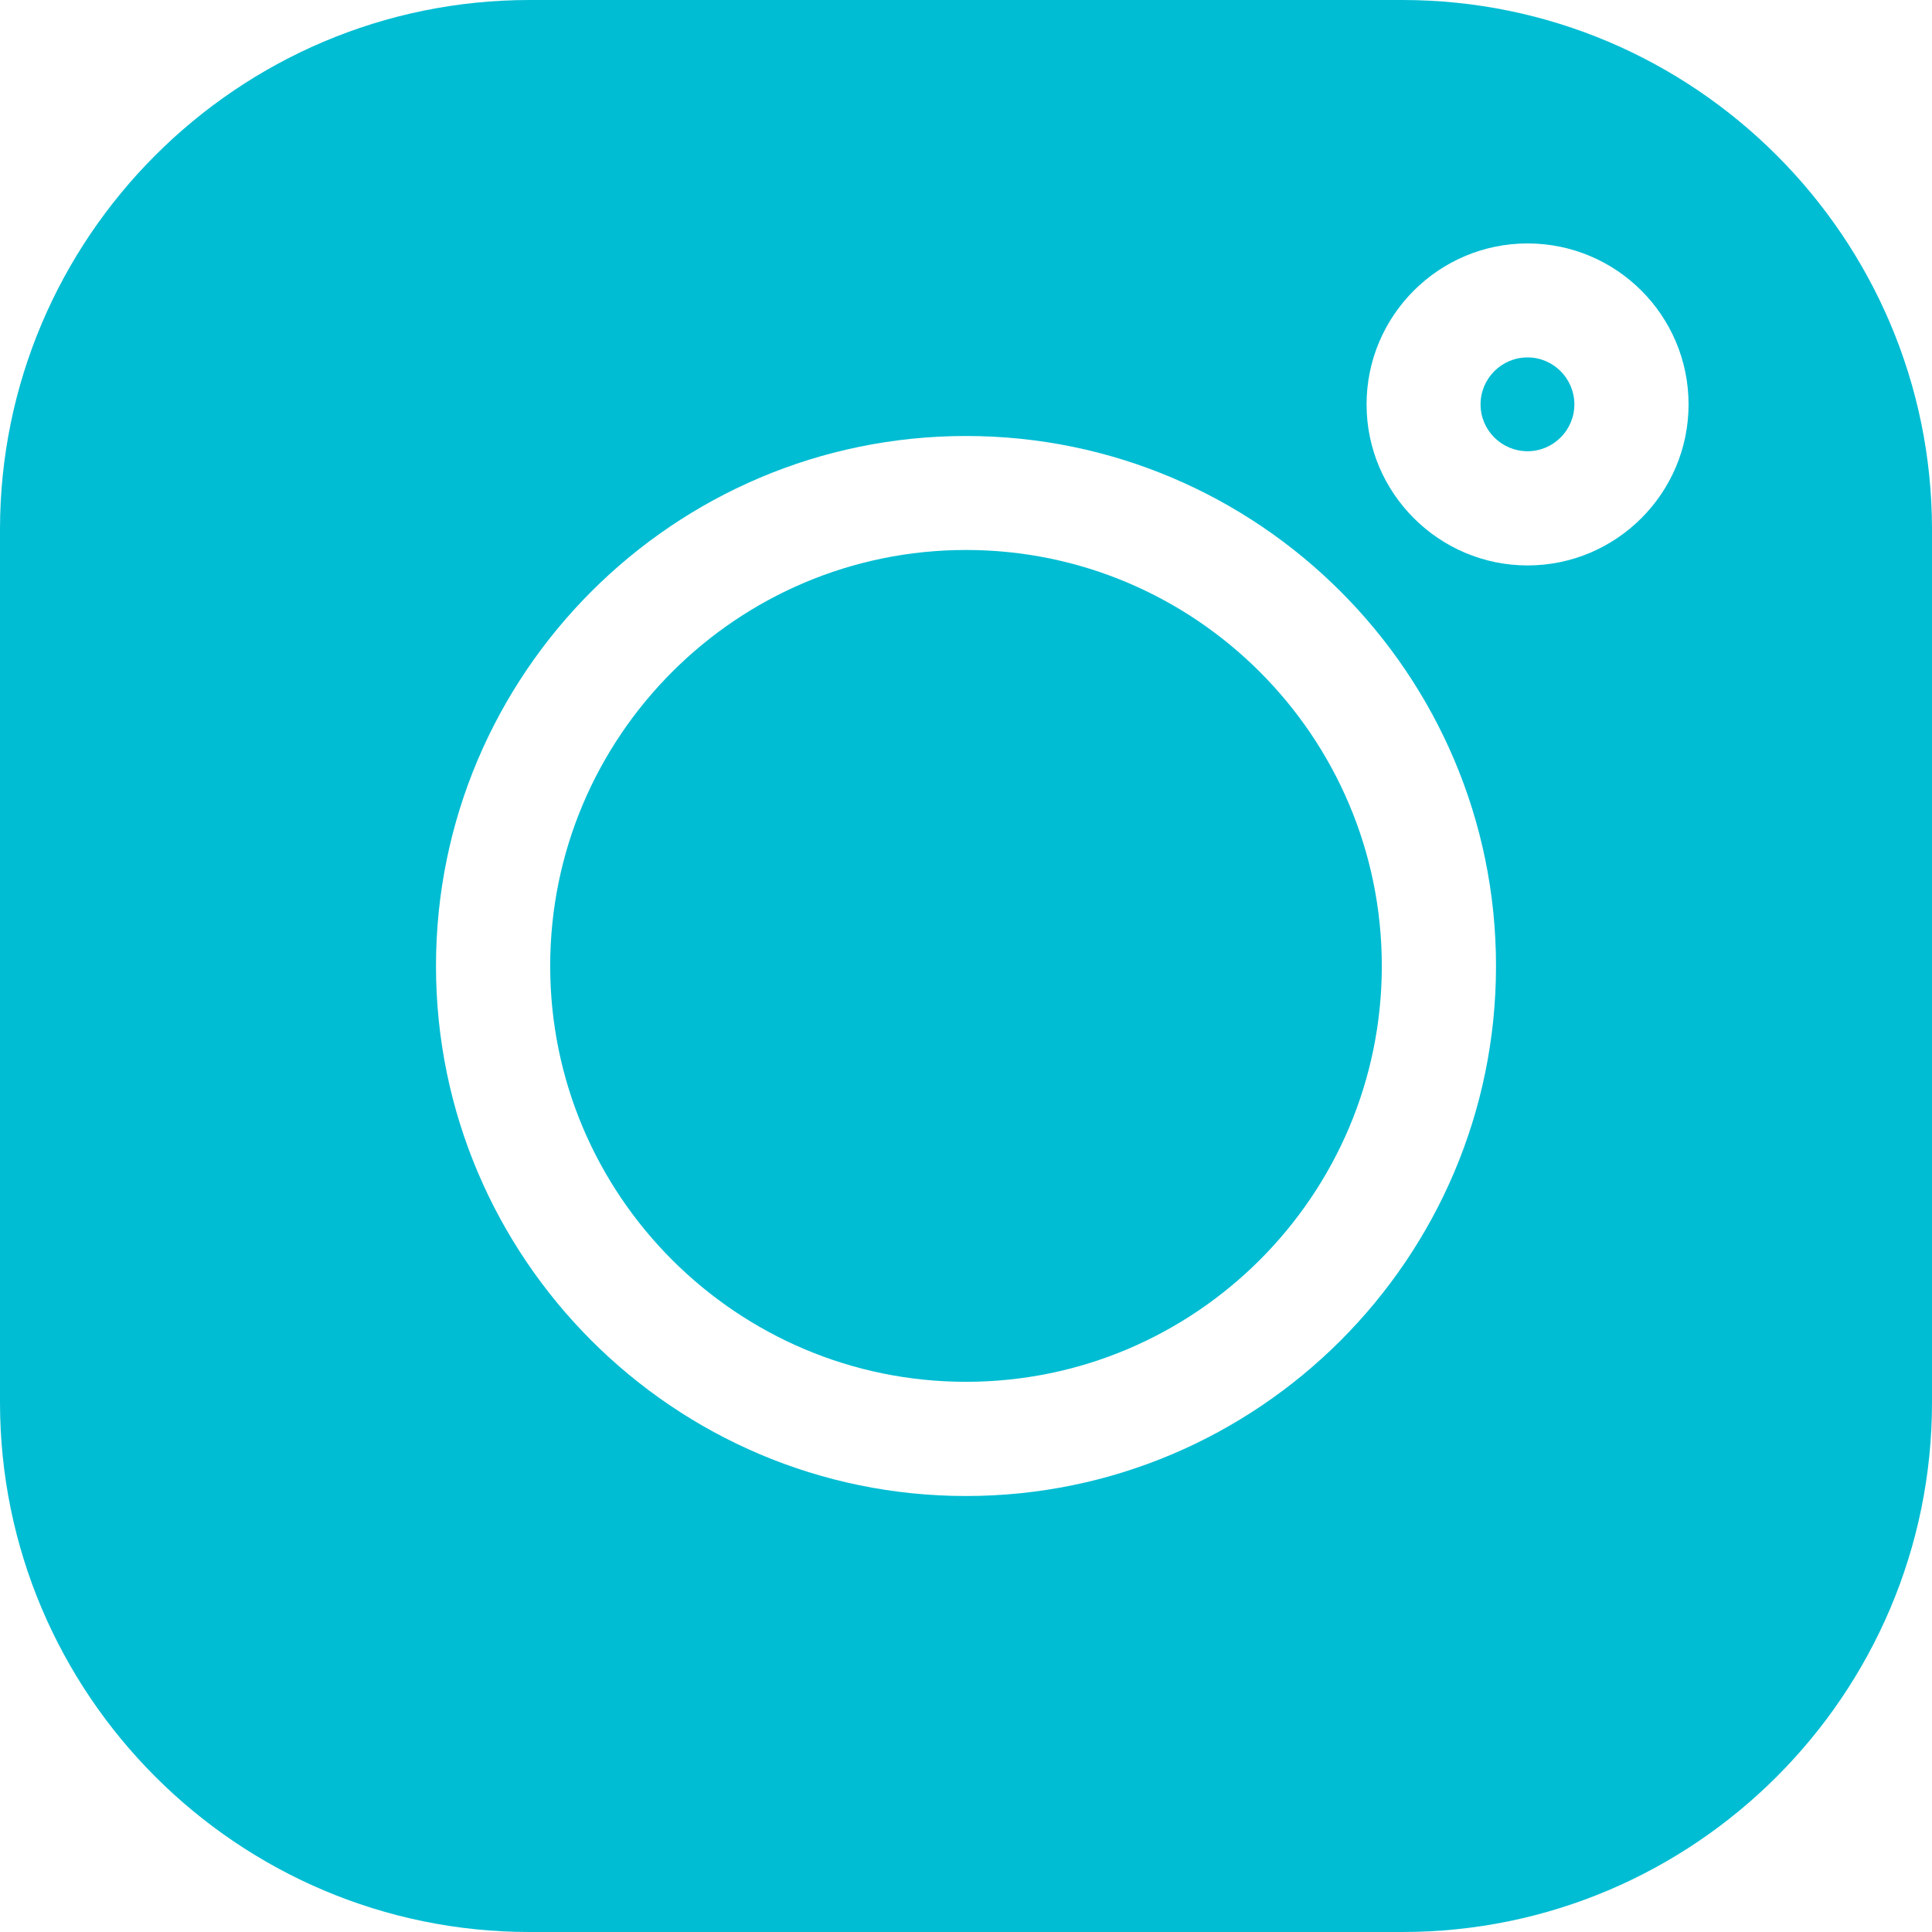 <svg width="9" height="9" viewBox="0 0 9 9" fill="none" xmlns="http://www.w3.org/2000/svg">
<g clip-path="url(#clip0_1_966)">
<path d="M7.116 1.665C6.995 1.665 6.897 1.763 6.897 1.884C6.897 2.004 6.995 2.102 7.116 2.102C7.236 2.102 7.334 2.004 7.334 1.884C7.334 1.763 7.236 1.665 7.116 1.665Z" fill="#00BDD3"/>
<path d="M4.5 2.562C3.432 2.562 2.563 3.431 2.563 4.5C2.563 5.568 3.432 6.437 4.5 6.437C5.568 6.437 6.437 5.568 6.437 4.5C6.437 3.431 5.568 2.562 4.5 2.562Z" fill="#00BDD3"/>
<path d="M6.533 0H2.467C1.107 0 0 1.107 0 2.467V6.533C0 7.893 1.107 9 2.467 9H6.533C7.893 9 9 7.893 9 6.533V2.467C9 1.107 7.893 0 6.533 0ZM4.5 6.969C3.139 6.969 2.031 5.861 2.031 4.5C2.031 3.139 3.139 2.031 4.5 2.031C5.861 2.031 6.969 3.139 6.969 4.5C6.969 5.861 5.861 6.969 4.5 6.969ZM7.116 2.634C6.703 2.634 6.366 2.297 6.366 1.884C6.366 1.47 6.703 1.134 7.116 1.134C7.53 1.134 7.866 1.47 7.866 1.884C7.866 2.297 7.53 2.634 7.116 2.634Z" fill="#00BDD3"/>
</g>
<defs>
<clipPath id="clip0_1_966">
<rect width="9" height="9" fill="white"/>
</clipPath>
</defs>
</svg>
